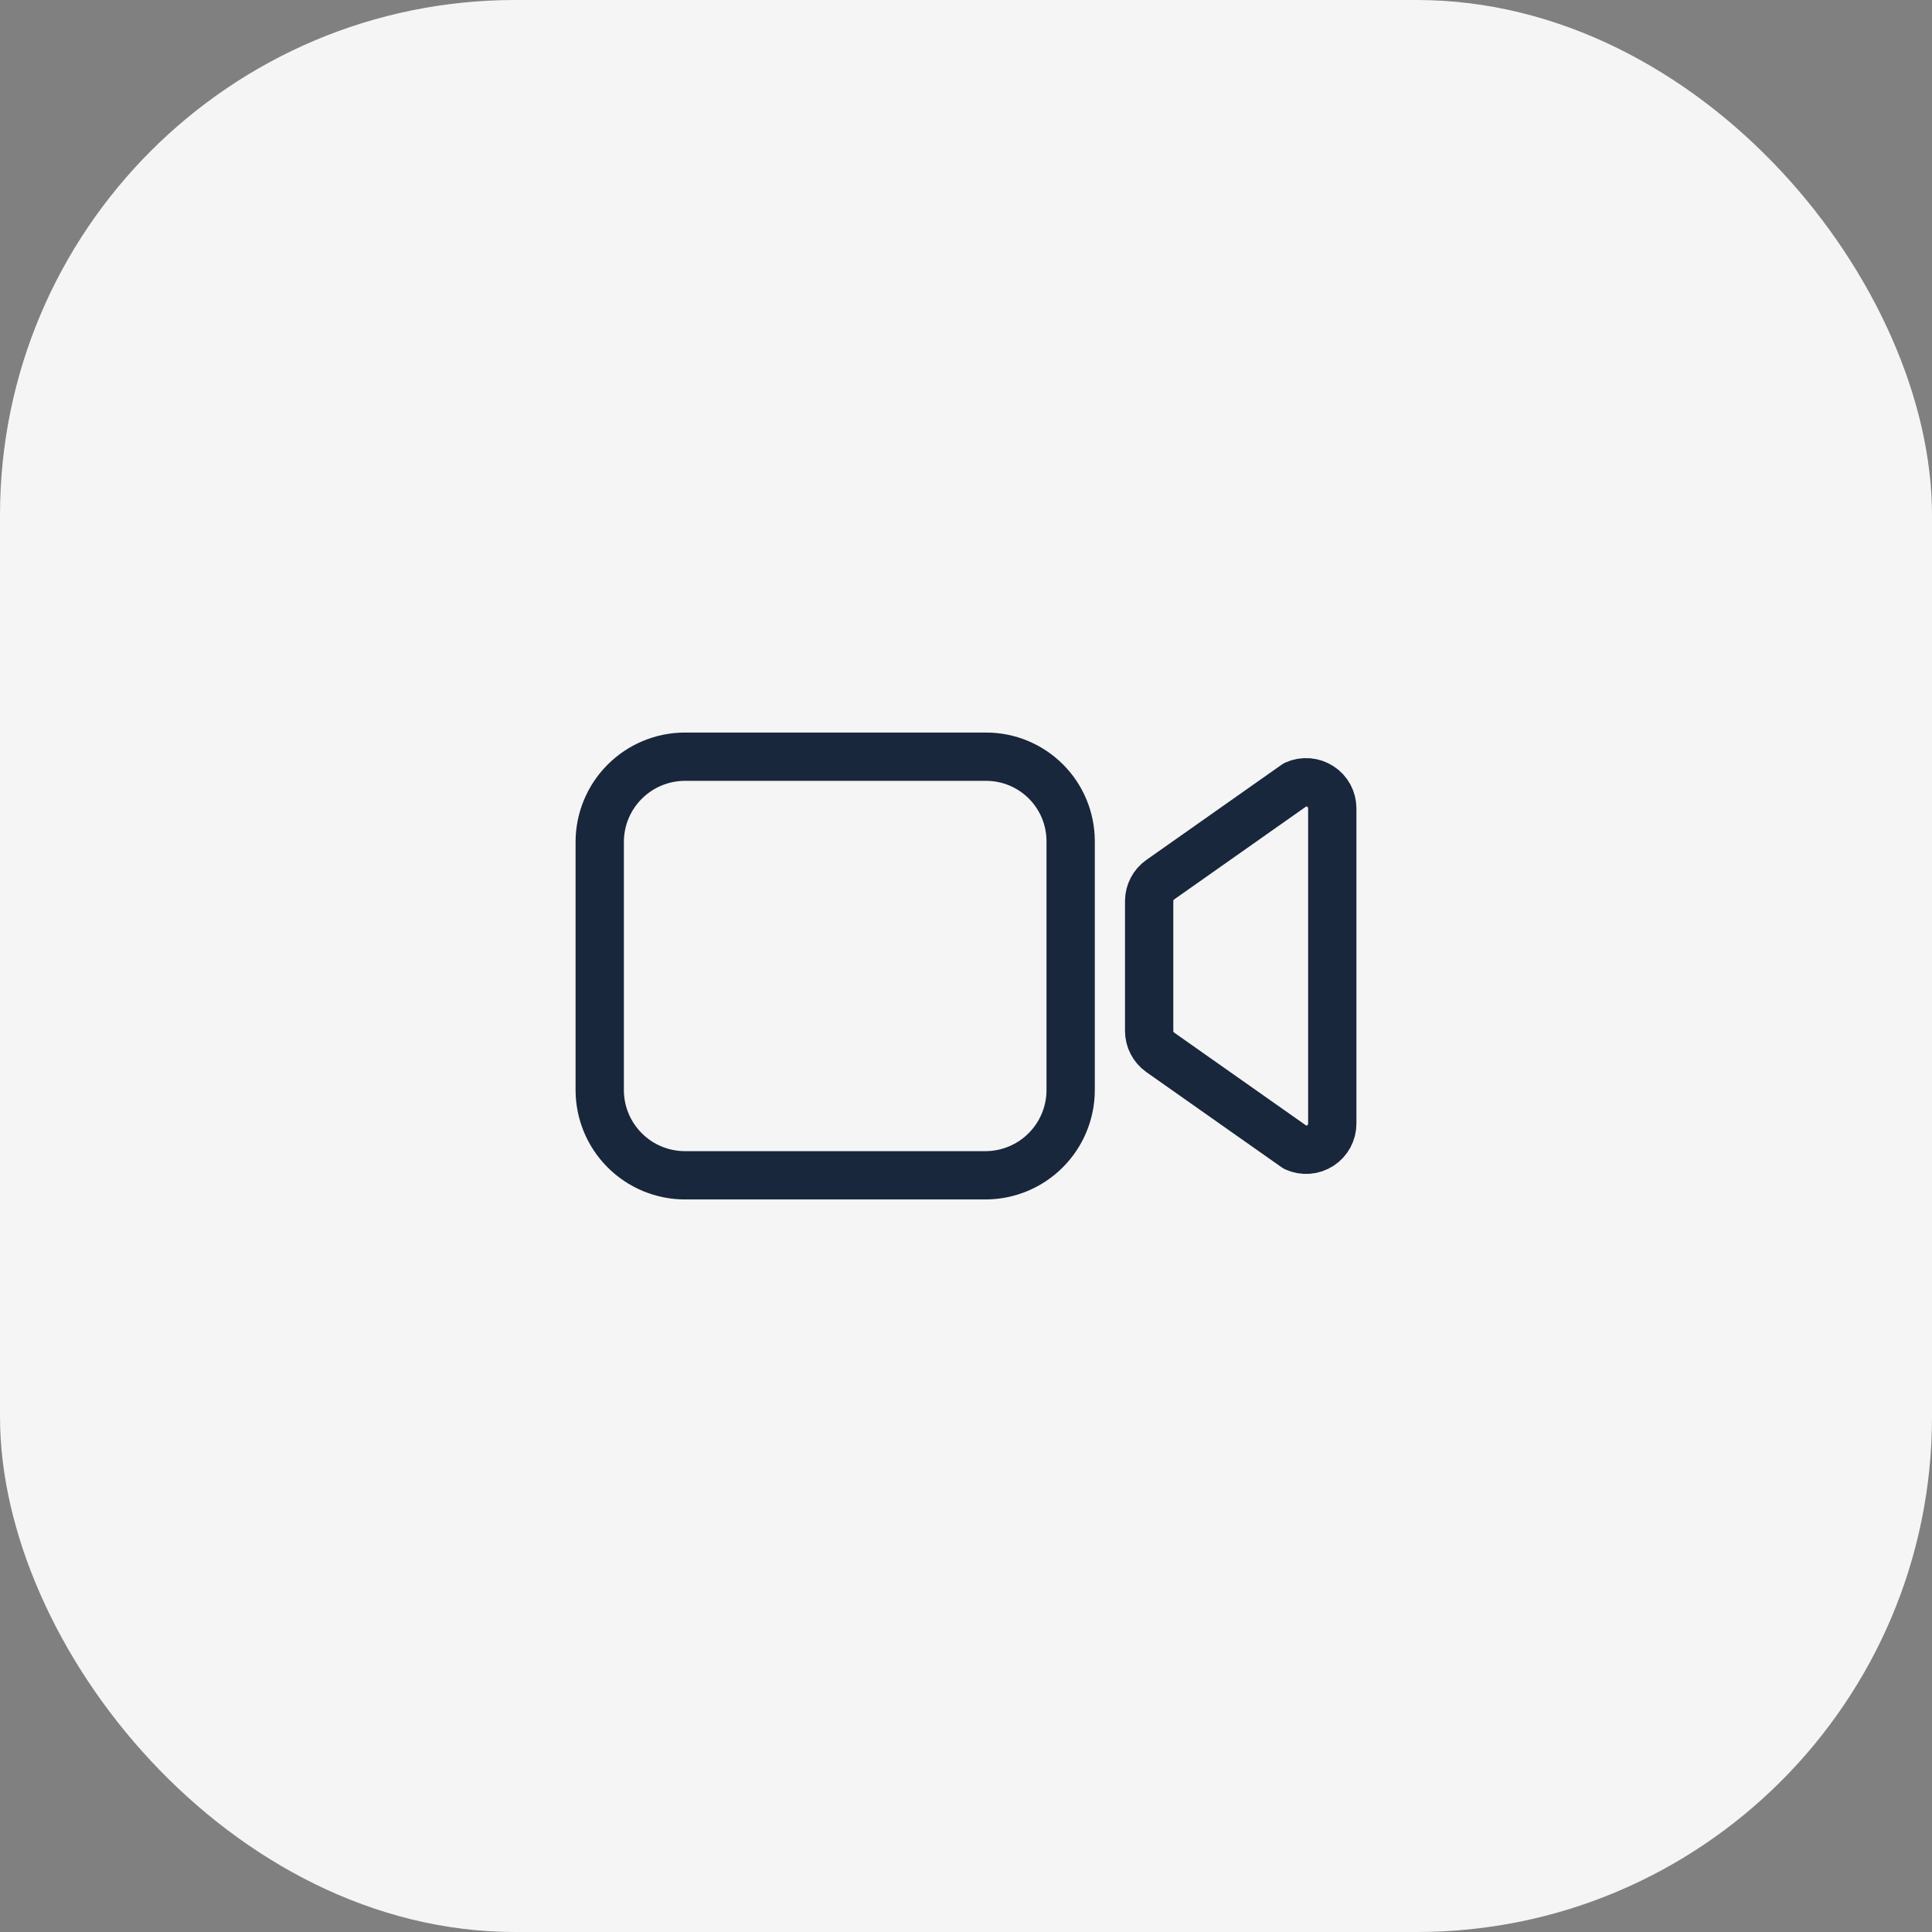 <svg width="60" height="60" viewBox="0 0 60 60" fill="none" xmlns="http://www.w3.org/2000/svg">
<rect x="0" y="0" width="60" height="60" fill="#808080" stroke="none"/>
<rect width="60" height="60" rx="16" fill="#F5F5F5"/>
<path d="M36.032 32.681L40.232 35.637C40.356 35.692 40.492 35.715 40.627 35.705C40.761 35.694 40.892 35.65 41.005 35.576C41.119 35.502 41.212 35.401 41.277 35.282C41.341 35.163 41.375 35.03 41.375 34.895V25.106C41.375 24.971 41.341 24.837 41.277 24.718C41.212 24.599 41.119 24.498 41.005 24.425C40.892 24.351 40.761 24.307 40.627 24.296C40.492 24.285 40.356 24.308 40.232 24.363L36.032 27.32C35.926 27.395 35.839 27.494 35.779 27.61C35.719 27.726 35.688 27.854 35.688 27.984V32.016C35.688 32.147 35.719 32.275 35.779 32.39C35.839 32.506 35.926 32.605 36.032 32.681V32.681Z" stroke="#18273B" stroke-width="1.5" stroke-linecap="round" stroke-linejoin="round"/>
<path d="M30.609 36.5H21.266C20.566 36.498 19.895 36.219 19.401 35.724C18.906 35.23 18.627 34.559 18.625 33.859V26.141C18.627 25.441 18.906 24.77 19.401 24.276C19.895 23.781 20.566 23.502 21.266 23.5H30.634C31.327 23.502 31.991 23.779 32.481 24.269C32.971 24.759 33.248 25.423 33.25 26.116V33.859C33.248 34.559 32.969 35.23 32.474 35.724C31.98 36.219 31.309 36.498 30.609 36.5Z" stroke="#18273B" stroke-width="1.5" stroke-miterlimit="10"/>
</svg>
